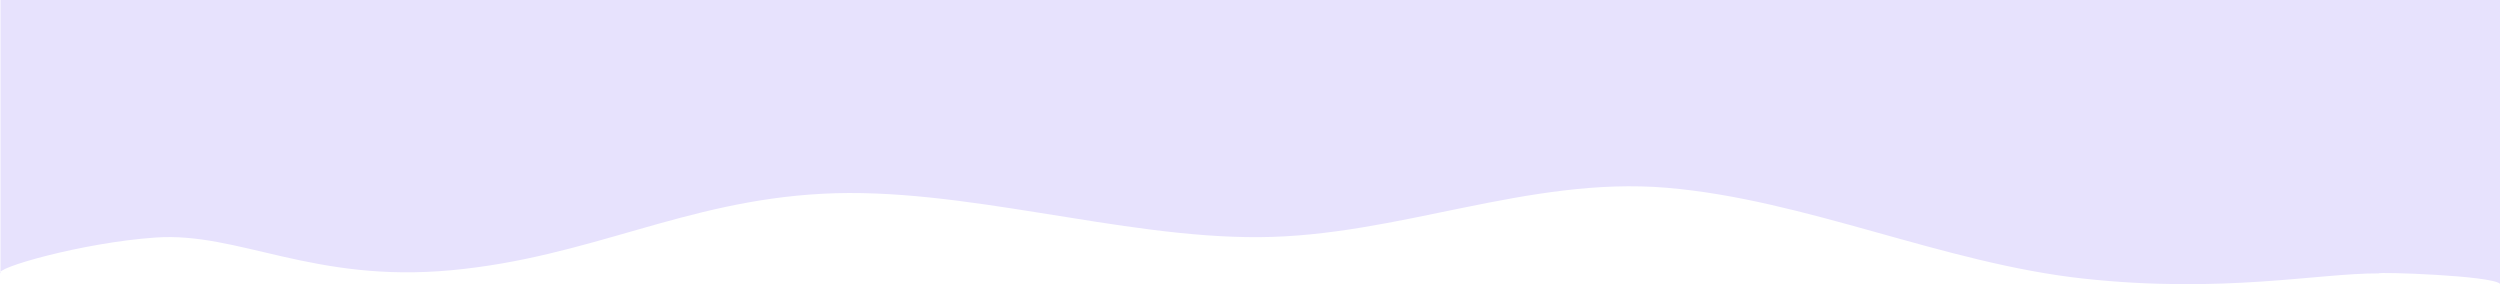 <?xml version="1.0" encoding="utf-8"?>
<svg viewBox="0 377.849 960.185 109.151" xmlns="http://www.w3.org/2000/svg">
  <path d="M 0 378 C 3.218 381.218 47.145 382.626 46.519 382 C 69.78 382.113 106.266 374.145 160 380 C 213.734 385.855 266.7 410.376 320 414.876 C 373.3 419.376 423.241 396.218 476.541 395.918 C 529.841 395.518 591.023 415.482 644.323 412.582 C 697.623 409.782 733.411 388.223 786.711 383.223 C 840.011 378.223 868.534 398.003 900.458 395.771 C 928.845 393.786 963 383.879 960 382 L 960 487 L 933.3 487 C 906.7 487 853.3 487 800 487 C 746.7 487 693.3 487 640 487 C 586.7 487 533.3 487 480 487 C 426.7 487 373.3 487 320 487 C 266.7 487 213.3 487 160 487 C 106.7 487 53.3 487 26.7 487 L 0 487 L 0 378 Z" fill="#e7e2fd" transform="matrix(-1, 0, 0, -1, 960.185, 864.849)"/>
</svg>